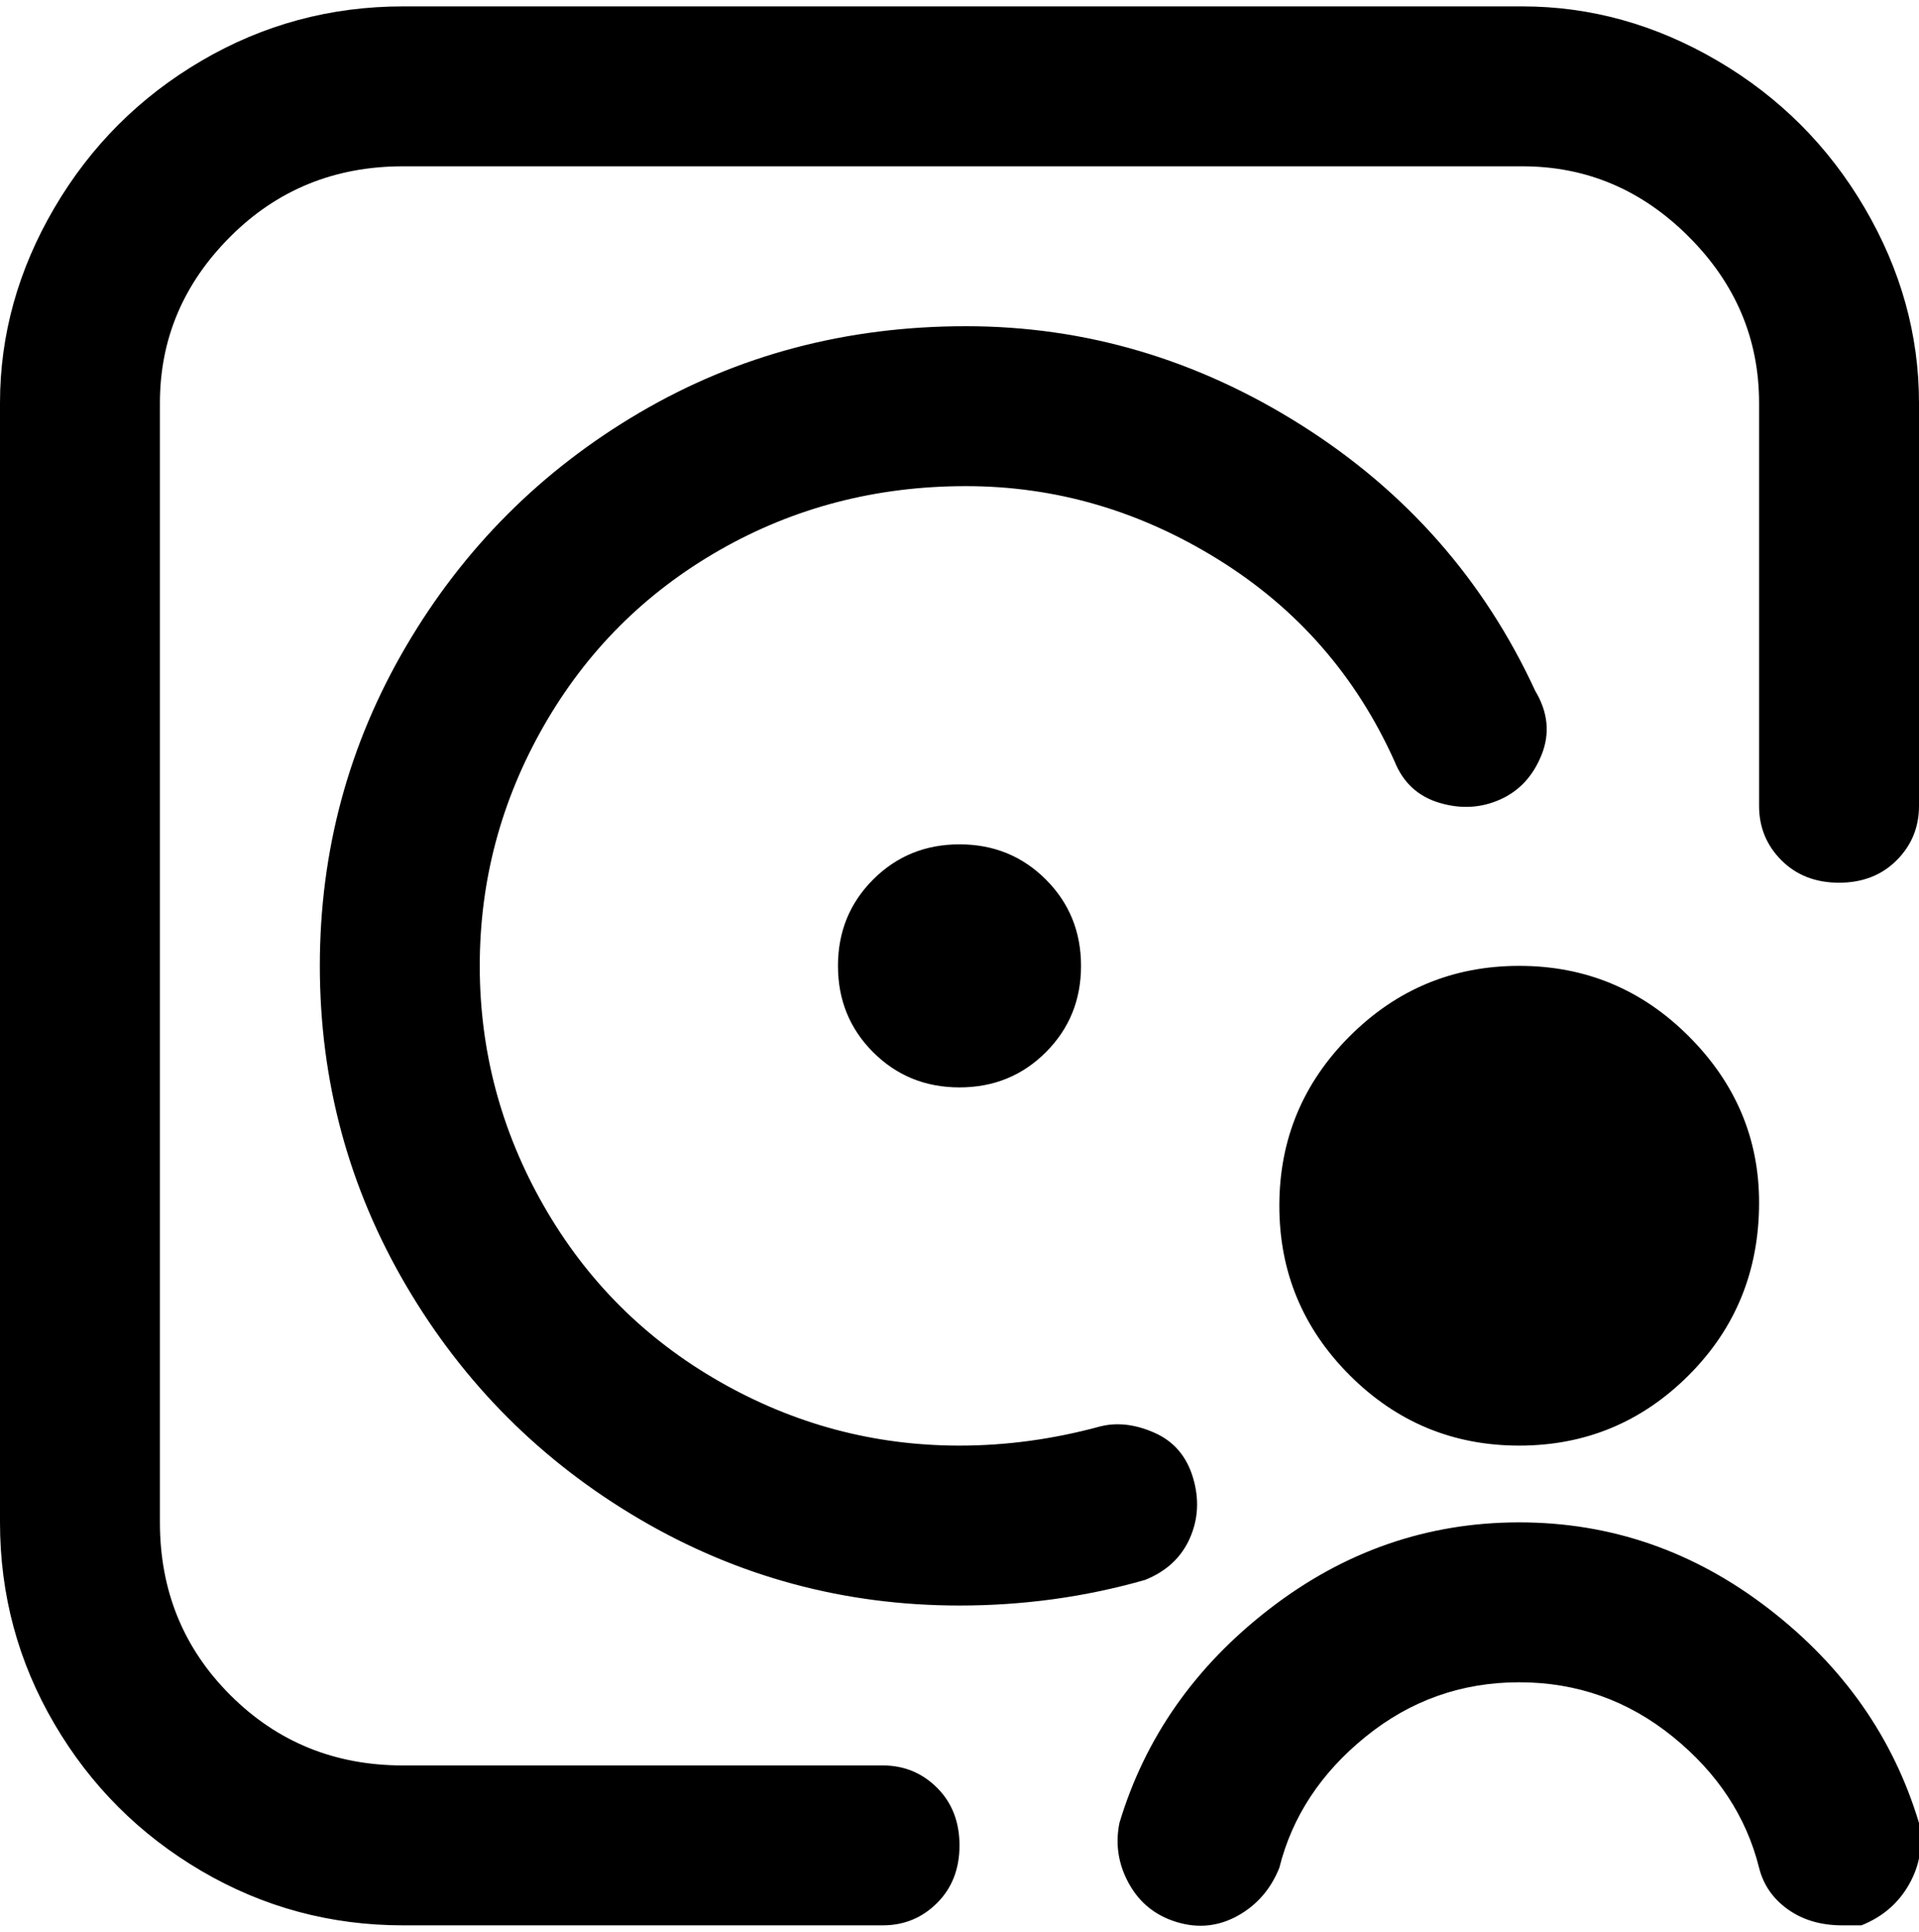 <svg viewBox="0 0 300 302.001" xmlns="http://www.w3.org/2000/svg"><path d="M138 301H63q-17 0-31.5-8.5t-23-23Q0 255 0 238V63q0-16 8.5-30.5t23-23Q46 1 63 1h175q16 0 30.5 8.5t23 23Q300 47 300 63v63q0 5-3.5 8.5t-9 3.5q-5.5 0-9-3.5T275 126V63q0-15-11-26t-26-11H63q-16 0-27 11T25 63v175q0 16 11 27t27 11h75q5 0 8.5 3.5t3.5 9q0 5.5-3.5 9T138 301zm12-131q8 0 13.5-5.5T169 151q0-8-5.5-13.5T150 132q-8 0-13.5 5.5T131 151q0 8 5.5 13.5T150 170zm125 18q0-15-11-26t-26.5-11q-15.5 0-26.5 11t-11 26.5q0 15.5 11 26.5t26.5 11q15.5 0 26.5-11t11-27zm16 113q5-2 7.5-6.5t1.5-9.5q-6-20-23.5-33.5t-39-13.5q-21.5 0-39 13.5T175 285q-1 5 1.5 9.5t7.5 6q5 1.5 9.5-1t6.5-7.5q3-12 13.5-20.5t24-8.5q13.5 0 24 8.5T275 292q1 4 4.5 6.5t8.5 2.5h3zm-112-54q5-2 7-6.5t.5-9.5q-1.5-5-6-7t-8.5-1q-11 3-22 3-20 0-37.5-10T85 188.5Q75 171 75 151t10-37.5Q95 96 112.5 86T151 76q21 0 39.5 11.5T218 119q2 5 7 6.5t9.5-.5q4.5-2 6.5-7t-1-10q-12-26-36.5-41.5T151 51q-28 0-51 13.5T63.5 101Q50 124 50 151t13.5 50Q77 224 100 237.5t50 13.5q15 0 29-4z"/></svg>